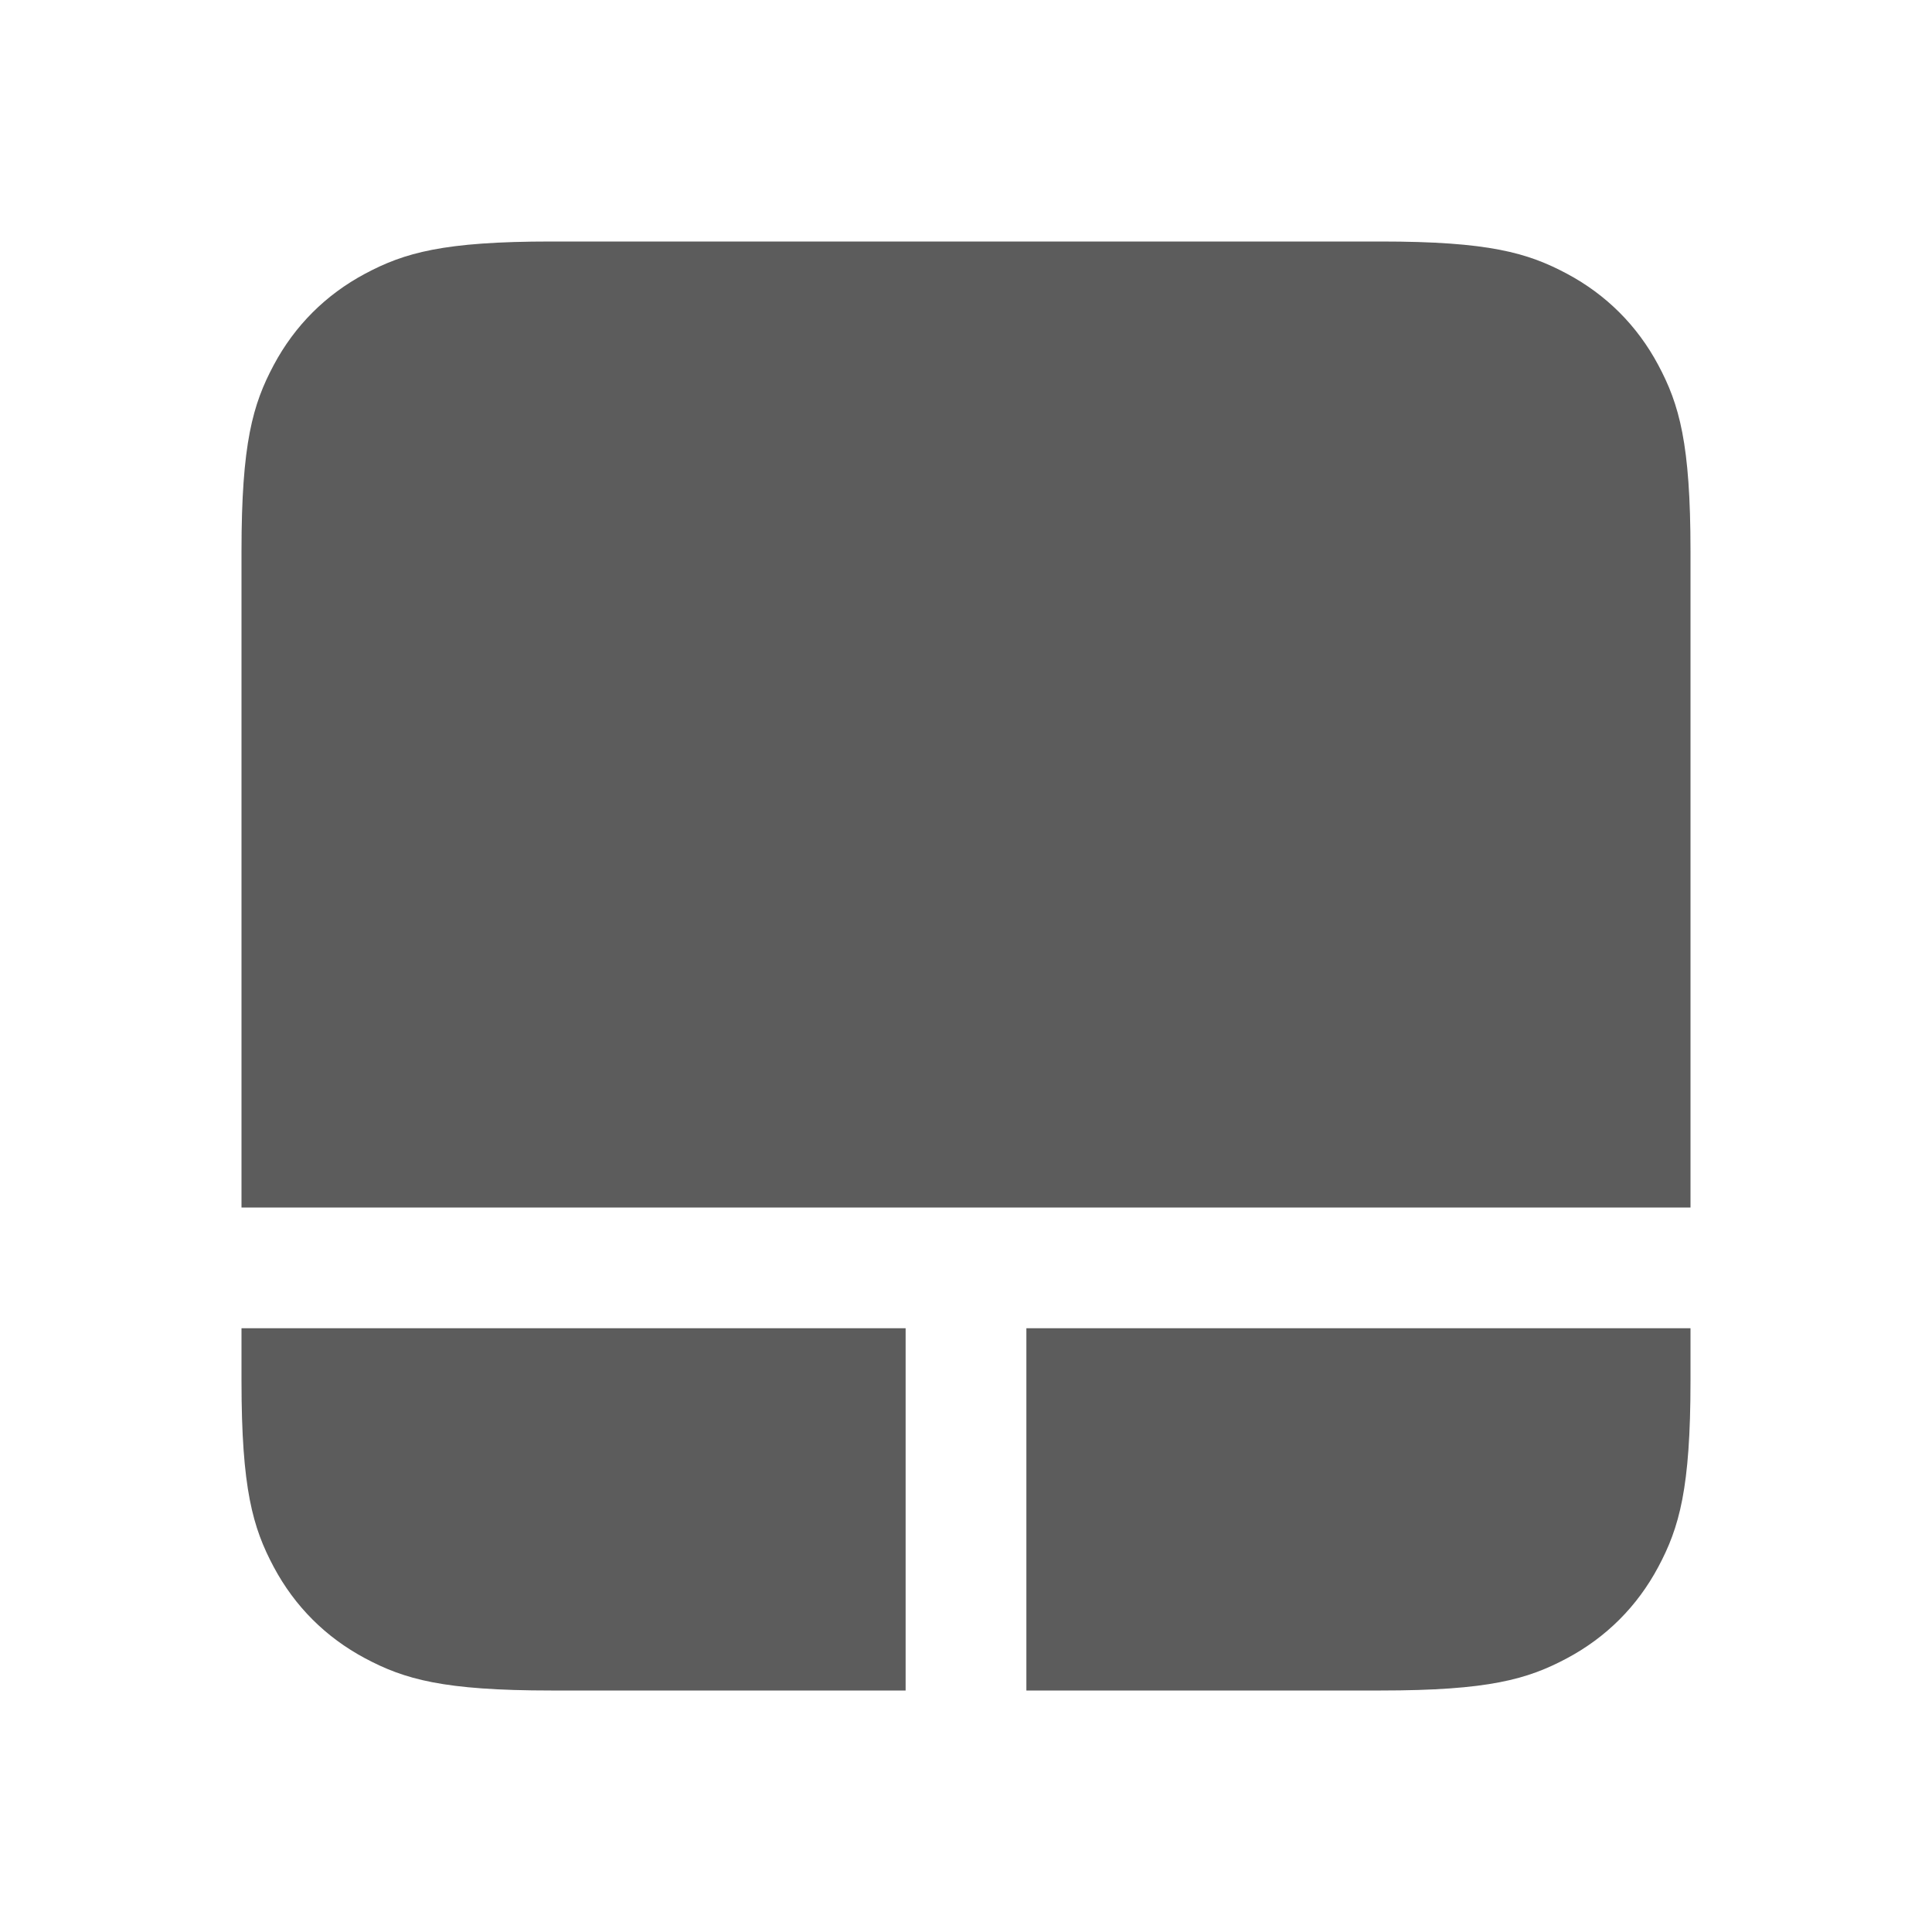 <?xml version="1.0" encoding="UTF-8"?>
<svg viewBox="0 0 16 16" version="1.1" xmlns="http://www.w3.org/2000/svg" xmlns:xlink="http://www.w3.org/1999/xlink">
    <title>touchpad</title>
    <g id="Icon" stroke="none" stroke-width="1" fill="none" fill-rule="evenodd">
        <g id="Icon-Sets" transform="translate(-980, -2489)">
            <g id="编组-9" transform="translate(0, 2399)">
                <g id="touchpad-selected" transform="translate(980, 90)">
                    <rect id="矩形" fill="#000000" fill-rule="nonzero" opacity="0" x="0" y="0" width="16" height="16"></rect>
                    <path d="M14,11 L14,11.436 C14,12.328 13.907,12.651 13.733,12.977 C13.559,13.303 13.303,13.559 12.977,13.733 C12.651,13.907 12.328,14 11.436,14 L8.5,14 L8.5,11 L14,11 Z M7.5,11 L7.5,14 L4.564,14 C3.672,14 3.349,13.907 3.023,13.733 C2.697,13.559 2.441,13.303 2.267,12.977 C2.093,12.651 2,12.328 2,11.436 L2,11 L7.5,11 Z M2,4.564 C2,3.672 2.093,3.349 2.267,3.023 C2.441,2.697 2.697,2.441 3.023,2.267 C3.349,2.093 3.672,2 4.564,2 L11.436,2 C12.328,2 12.651,2.093 12.977,2.267 C13.303,2.441 13.559,2.697 13.733,3.023 C13.907,3.349 14,3.672 14,4.564 L14,10 L2,10 L2,4.564 Z" id="形状结合" fill-opacity="0.75" fill="#262626"></path>
                </g>
            </g>
        </g>
    </g>
</svg>
